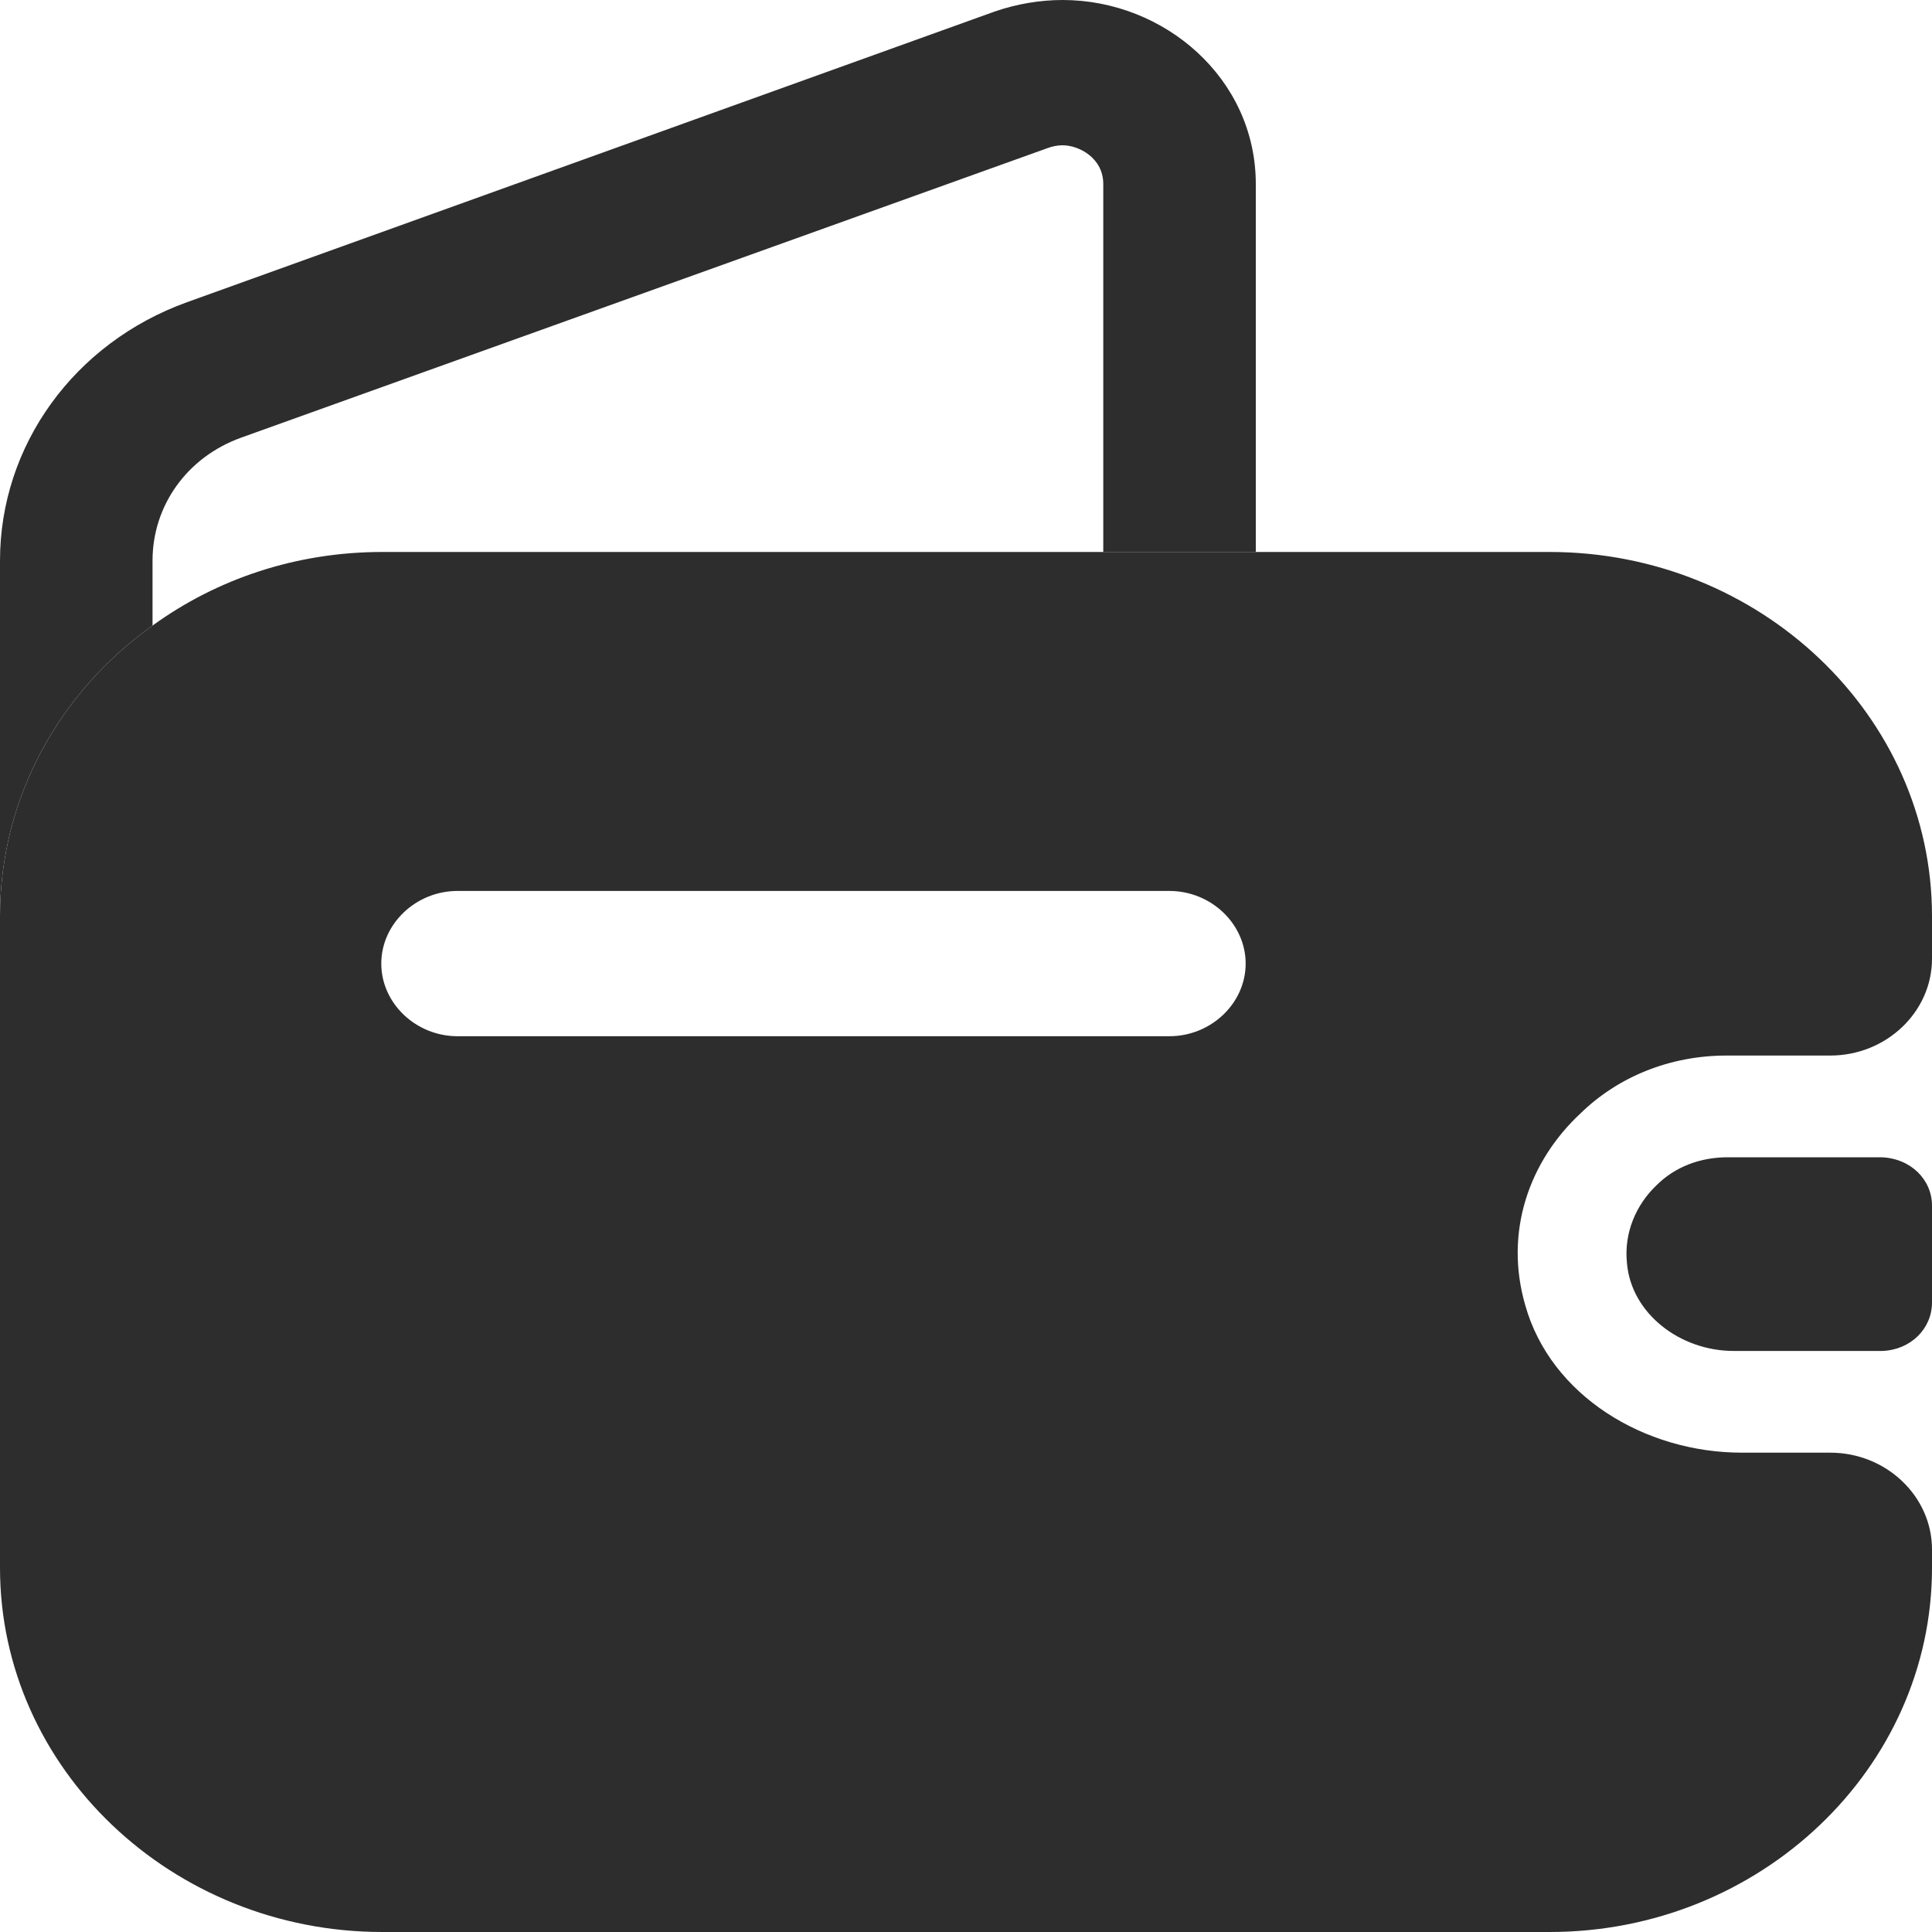 <svg width="20" height="20" viewBox="0 0 20 20" fill="none" xmlns="http://www.w3.org/2000/svg">
<path d="M13 1.905V5.714H11.421V1.905C11.421 1.634 11.168 1.504 11 1.504C10.947 1.504 10.895 1.514 10.842 1.534L2.495 4.531C1.937 4.732 1.579 5.233 1.579 5.804V6.476C0.621 7.158 0 8.251 0 9.484V5.804C0 4.611 0.768 3.549 1.937 3.128L10.295 0.12C10.526 0.04 10.768 0 11 0C12.053 0 13 0.812 13 1.905Z" fill="#2D2D2D"/>
<path d="M20 12.481V13.484C20 13.754 19.779 13.975 19.484 13.985H17.947C17.389 13.985 16.884 13.594 16.842 13.073C16.81 12.762 16.937 12.471 17.147 12.271C17.337 12.08 17.6 11.98 17.884 11.98H19.474C19.779 11.99 20 12.211 20 12.481Z" fill="#2D2D2D"/>
<path d="M17.874 10.927H18.947C19.526 10.927 20 10.476 20 9.925V9.484C20 7.409 18.221 5.714 16.042 5.714H3.958C3.063 5.714 2.242 5.995 1.579 6.476C0.621 7.158 0 8.251 0 9.484V16.23C0 18.306 1.779 20 3.958 20H16.042C18.221 20 20 18.306 20 16.23V16.04C20 15.489 19.526 15.038 18.947 15.038H18.032C17.021 15.038 16.053 14.446 15.79 13.514C15.568 12.752 15.832 12.02 16.358 11.529C16.747 11.148 17.284 10.927 17.874 10.927ZM12.105 10.727H4.737C4.305 10.727 3.947 10.386 3.947 9.975C3.947 9.564 4.305 9.223 4.737 9.223H12.105C12.537 9.223 12.895 9.564 12.895 9.975C12.895 10.386 12.537 10.727 12.105 10.727Z" fill="#2D2D2D"/>
</svg>
